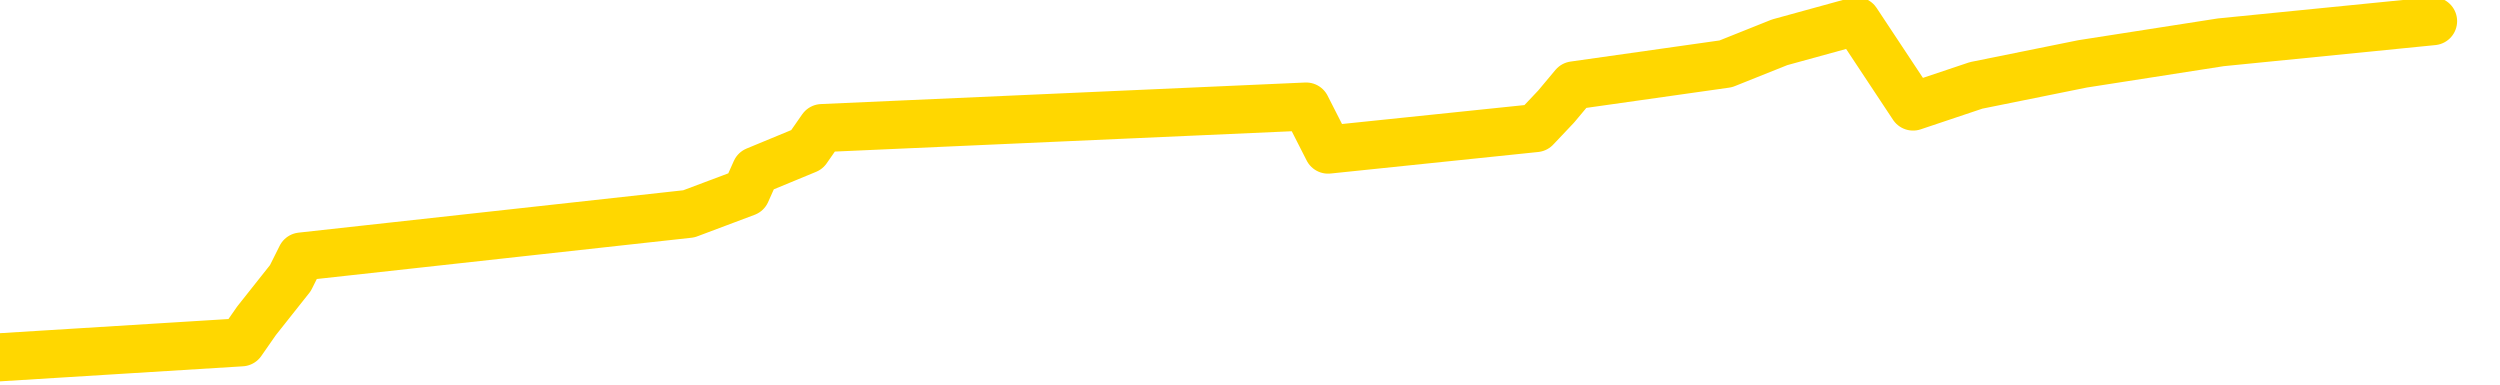 <svg xmlns="http://www.w3.org/2000/svg" version="1.1" viewBox="0 0 6500 1000">
	<path fill="none" stroke="gold" stroke-width="125" stroke-linecap="round" stroke-linejoin="round" d="M0 1781  L-33086 1781 L-32674 1669 L-32450 1725 L-32392 1669 L-32355 1558 L-32171 1447 L-31680 1335 L-31387 1280 L-31075 1224 L-30841 1113 L-30788 1001 L-30728 890 L-30575 834 L-30535 778 L-30402 723 L-30110 778 L-29569 723 L-28959 611 L-28911 723 L-28271 611 L-28237 667 L-27712 556 L-27579 500 L-27189 277 L-26861 166 L-26744 55 L-26532 166 L-25815 110 L-25245 55 L-25138 0 L-24964 -111 L-24742 -223 L-24341 -278 L-24315 -390 L-23387 -501 L-23300 -613 L-23217 -724 L-23147 -835 L-22850 -891 L-22698 -947 L-20808 -613 L-20707 -780 L-20445 -891 L-20151 -780 L-20010 -891 L-19761 -947 L-19725 -1002 L-19567 -1114 L-19103 -1169 L-18850 -1281 L-18638 -1336 L-18387 -1392 L-18038 -1503 L-17111 -1615 L-17017 -1726 L-16606 -1782 L-15435 -1837 L-14246 -1949 L-14154 -2060 L-14127 -2172 L-13861 -2339 L-13562 -2450 L-13433 -2506 L-13395 -2617 L-12581 -2227 L-12197 -2283 L-11136 -2394 L-11075 -2450 L-10810 2059 L-10339 2003 L-10146 1892 L-9883 1836 L-9546 1781 L-9410 1836 L-8955 1669 L-8211 1614 L-8194 1502 L-8029 1447 L-7960 1558 L-7444 1502 L-6416 1391 L-6219 1280 L-5731 1335 L-5369 1280 L-4960 1391 L-4575 1447 L-2871 1391 L-2773 1335 L-2701 1391 L-2640 1335 L-2456 1280 L-2119 1224 L-1479 1113 L-1402 1224 L-1340 1168 L-1154 1113 L-1074 1057 L-897 1001 L-878 1057 L-648 1001 L-260 945 L628 890 L667 834 L755 723 L783 667 L1791 556 L1940 500 L1965 444 L2098 389 L2137 333 L3396 277 L3453 389 L3993 333 L4046 277 L4092 222 L4487 166 L4627 110 L4827 55 L4974 277 L5138 222 L5415 166 L5774 110 L6326 55" />
</svg>
